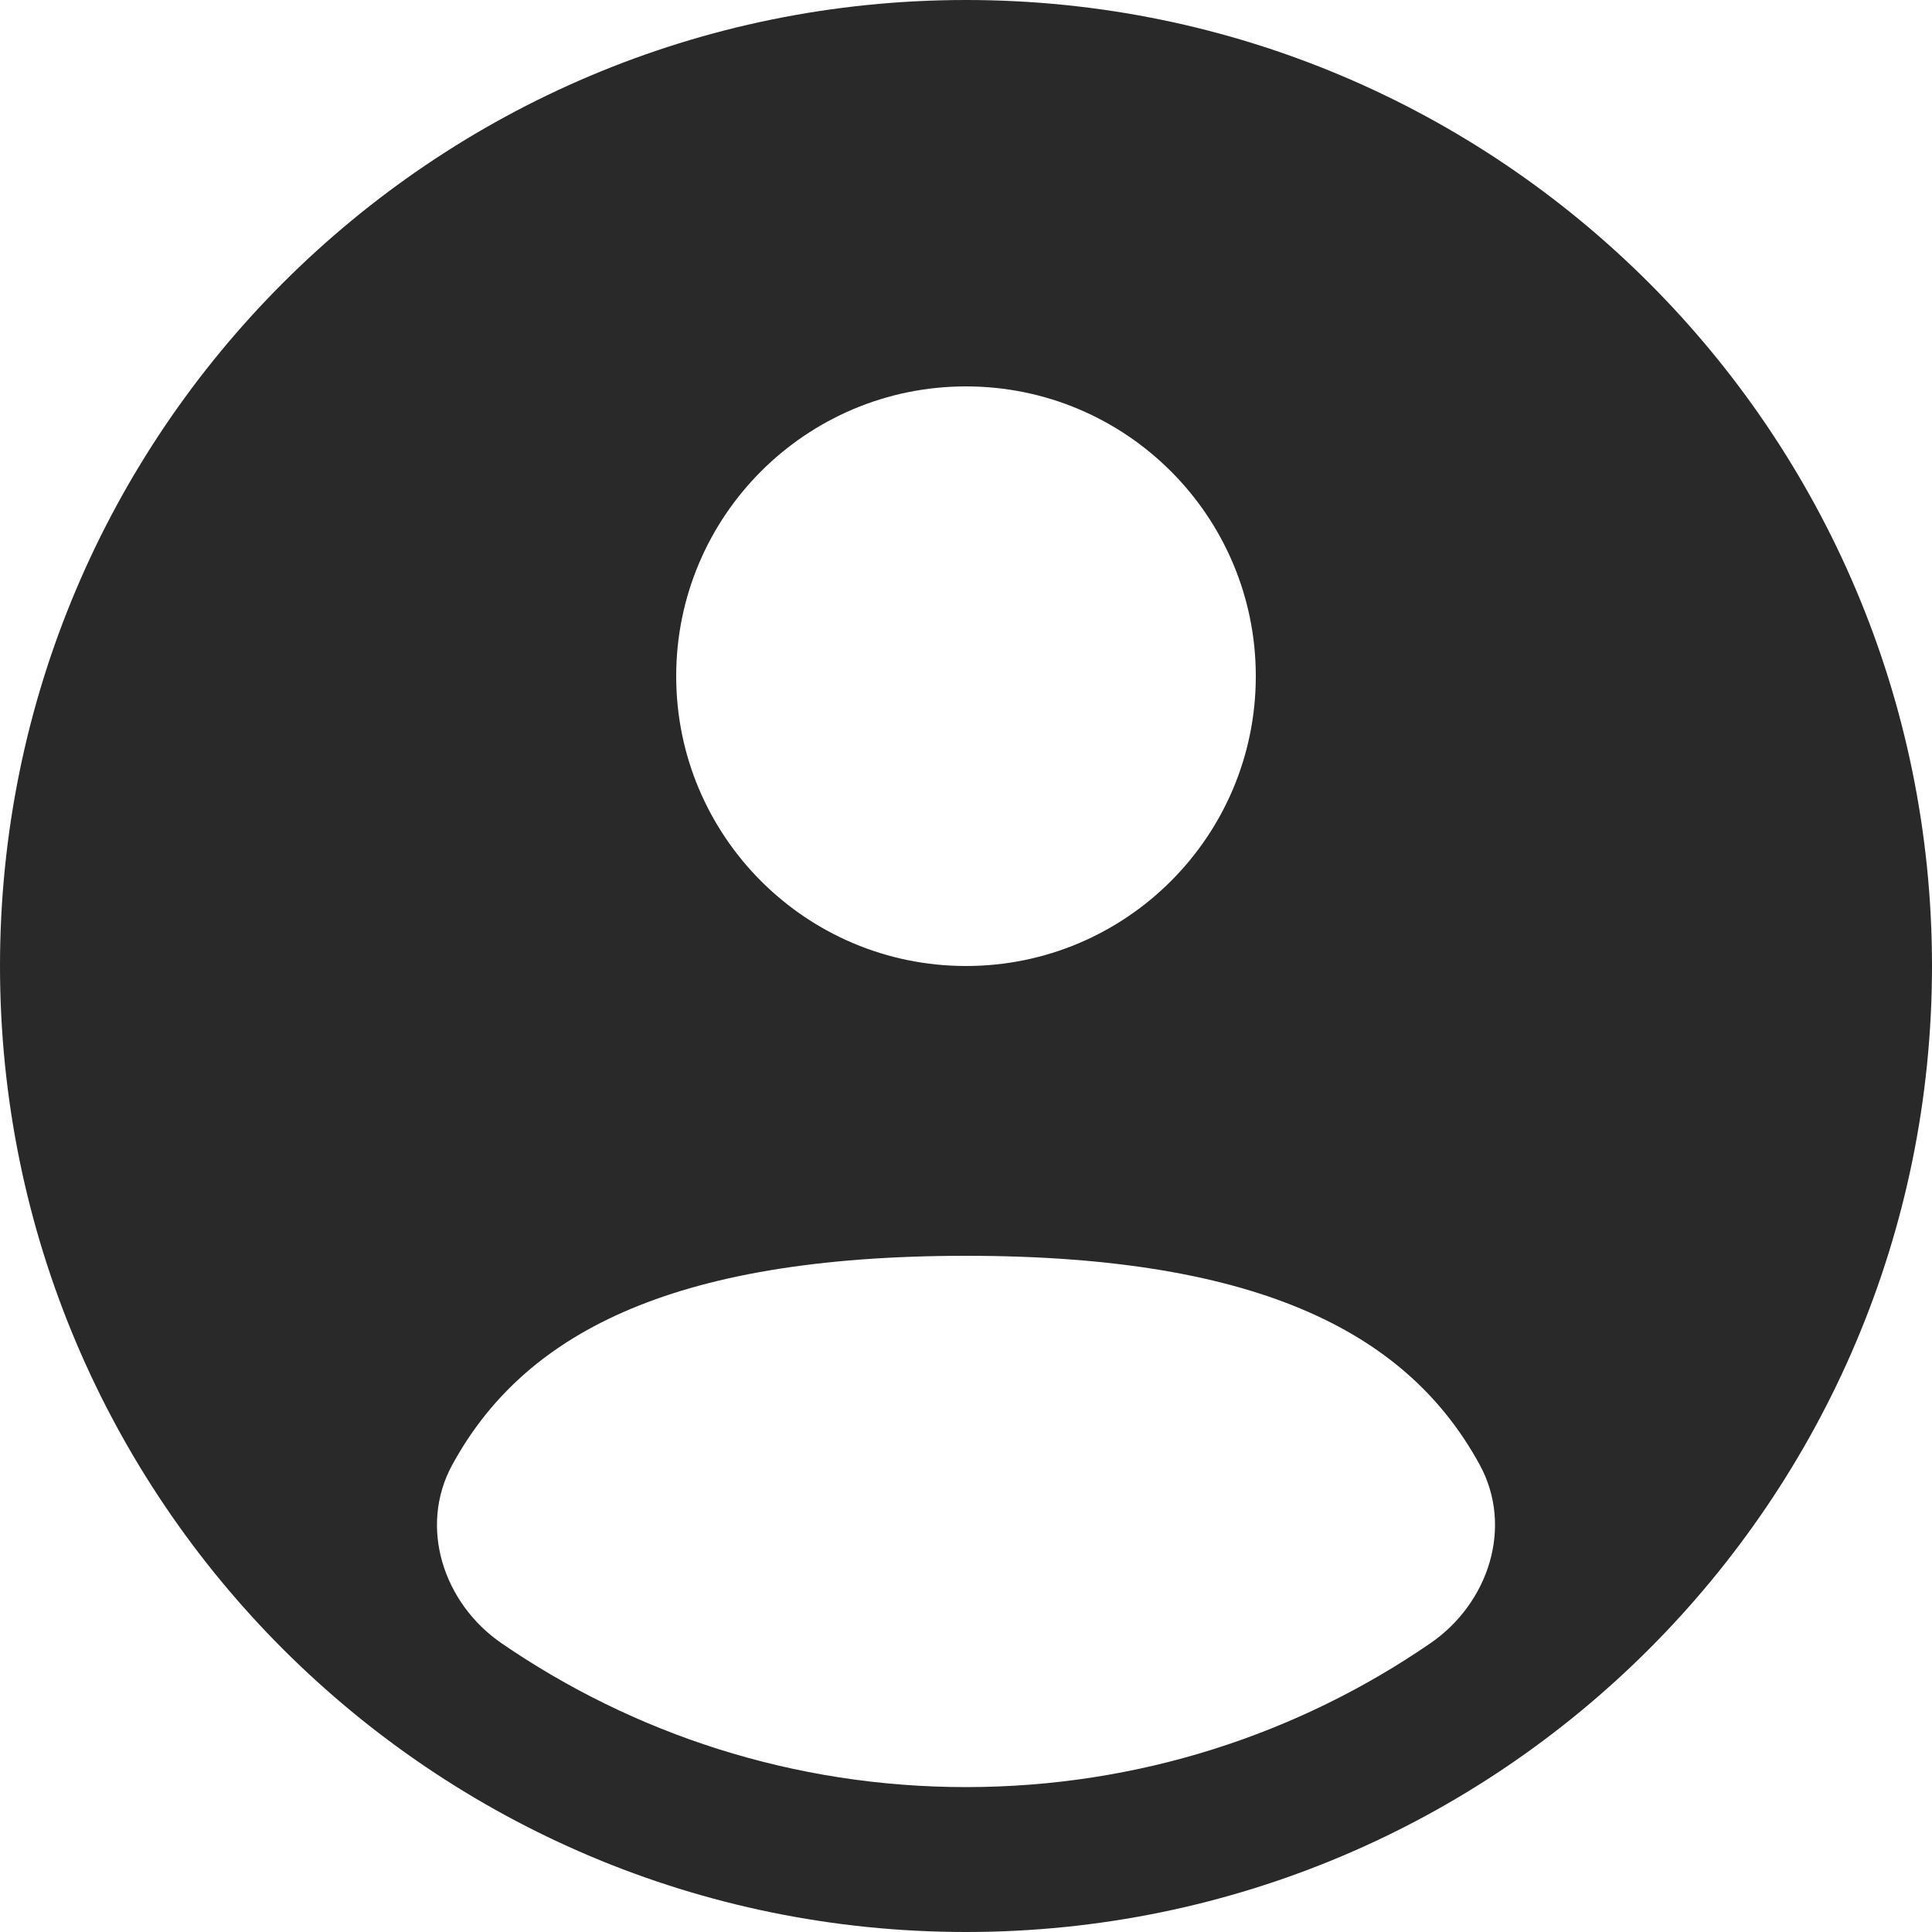 <svg width="30" height="30" viewBox="0 0 30 30" fill="none" xmlns="http://www.w3.org/2000/svg">
<path fill-rule="evenodd" clip-rule="evenodd" d="M30 15C30 23.284 23.284 30 15 30C6.716 30 0 23.284 0 15C0 6.716 6.716 0 15 0C23.284 0 30 6.716 30 15ZM19.5 10.5C19.5 12.985 17.485 15 15 15C12.515 15 10.5 12.985 10.5 10.5C10.5 8.015 12.515 6 15 6C17.485 6 19.5 8.015 19.5 10.5ZM15 27.75C17.676 27.75 20.16 26.926 22.21 25.517C23.116 24.895 23.503 23.709 22.977 22.745C21.885 20.745 19.635 19.5 15 19.5C10.364 19.5 8.115 20.745 7.023 22.745C6.497 23.709 6.884 24.895 7.789 25.517C9.84 26.925 12.324 27.75 15 27.75Z" fill="#292929"/>
</svg>
